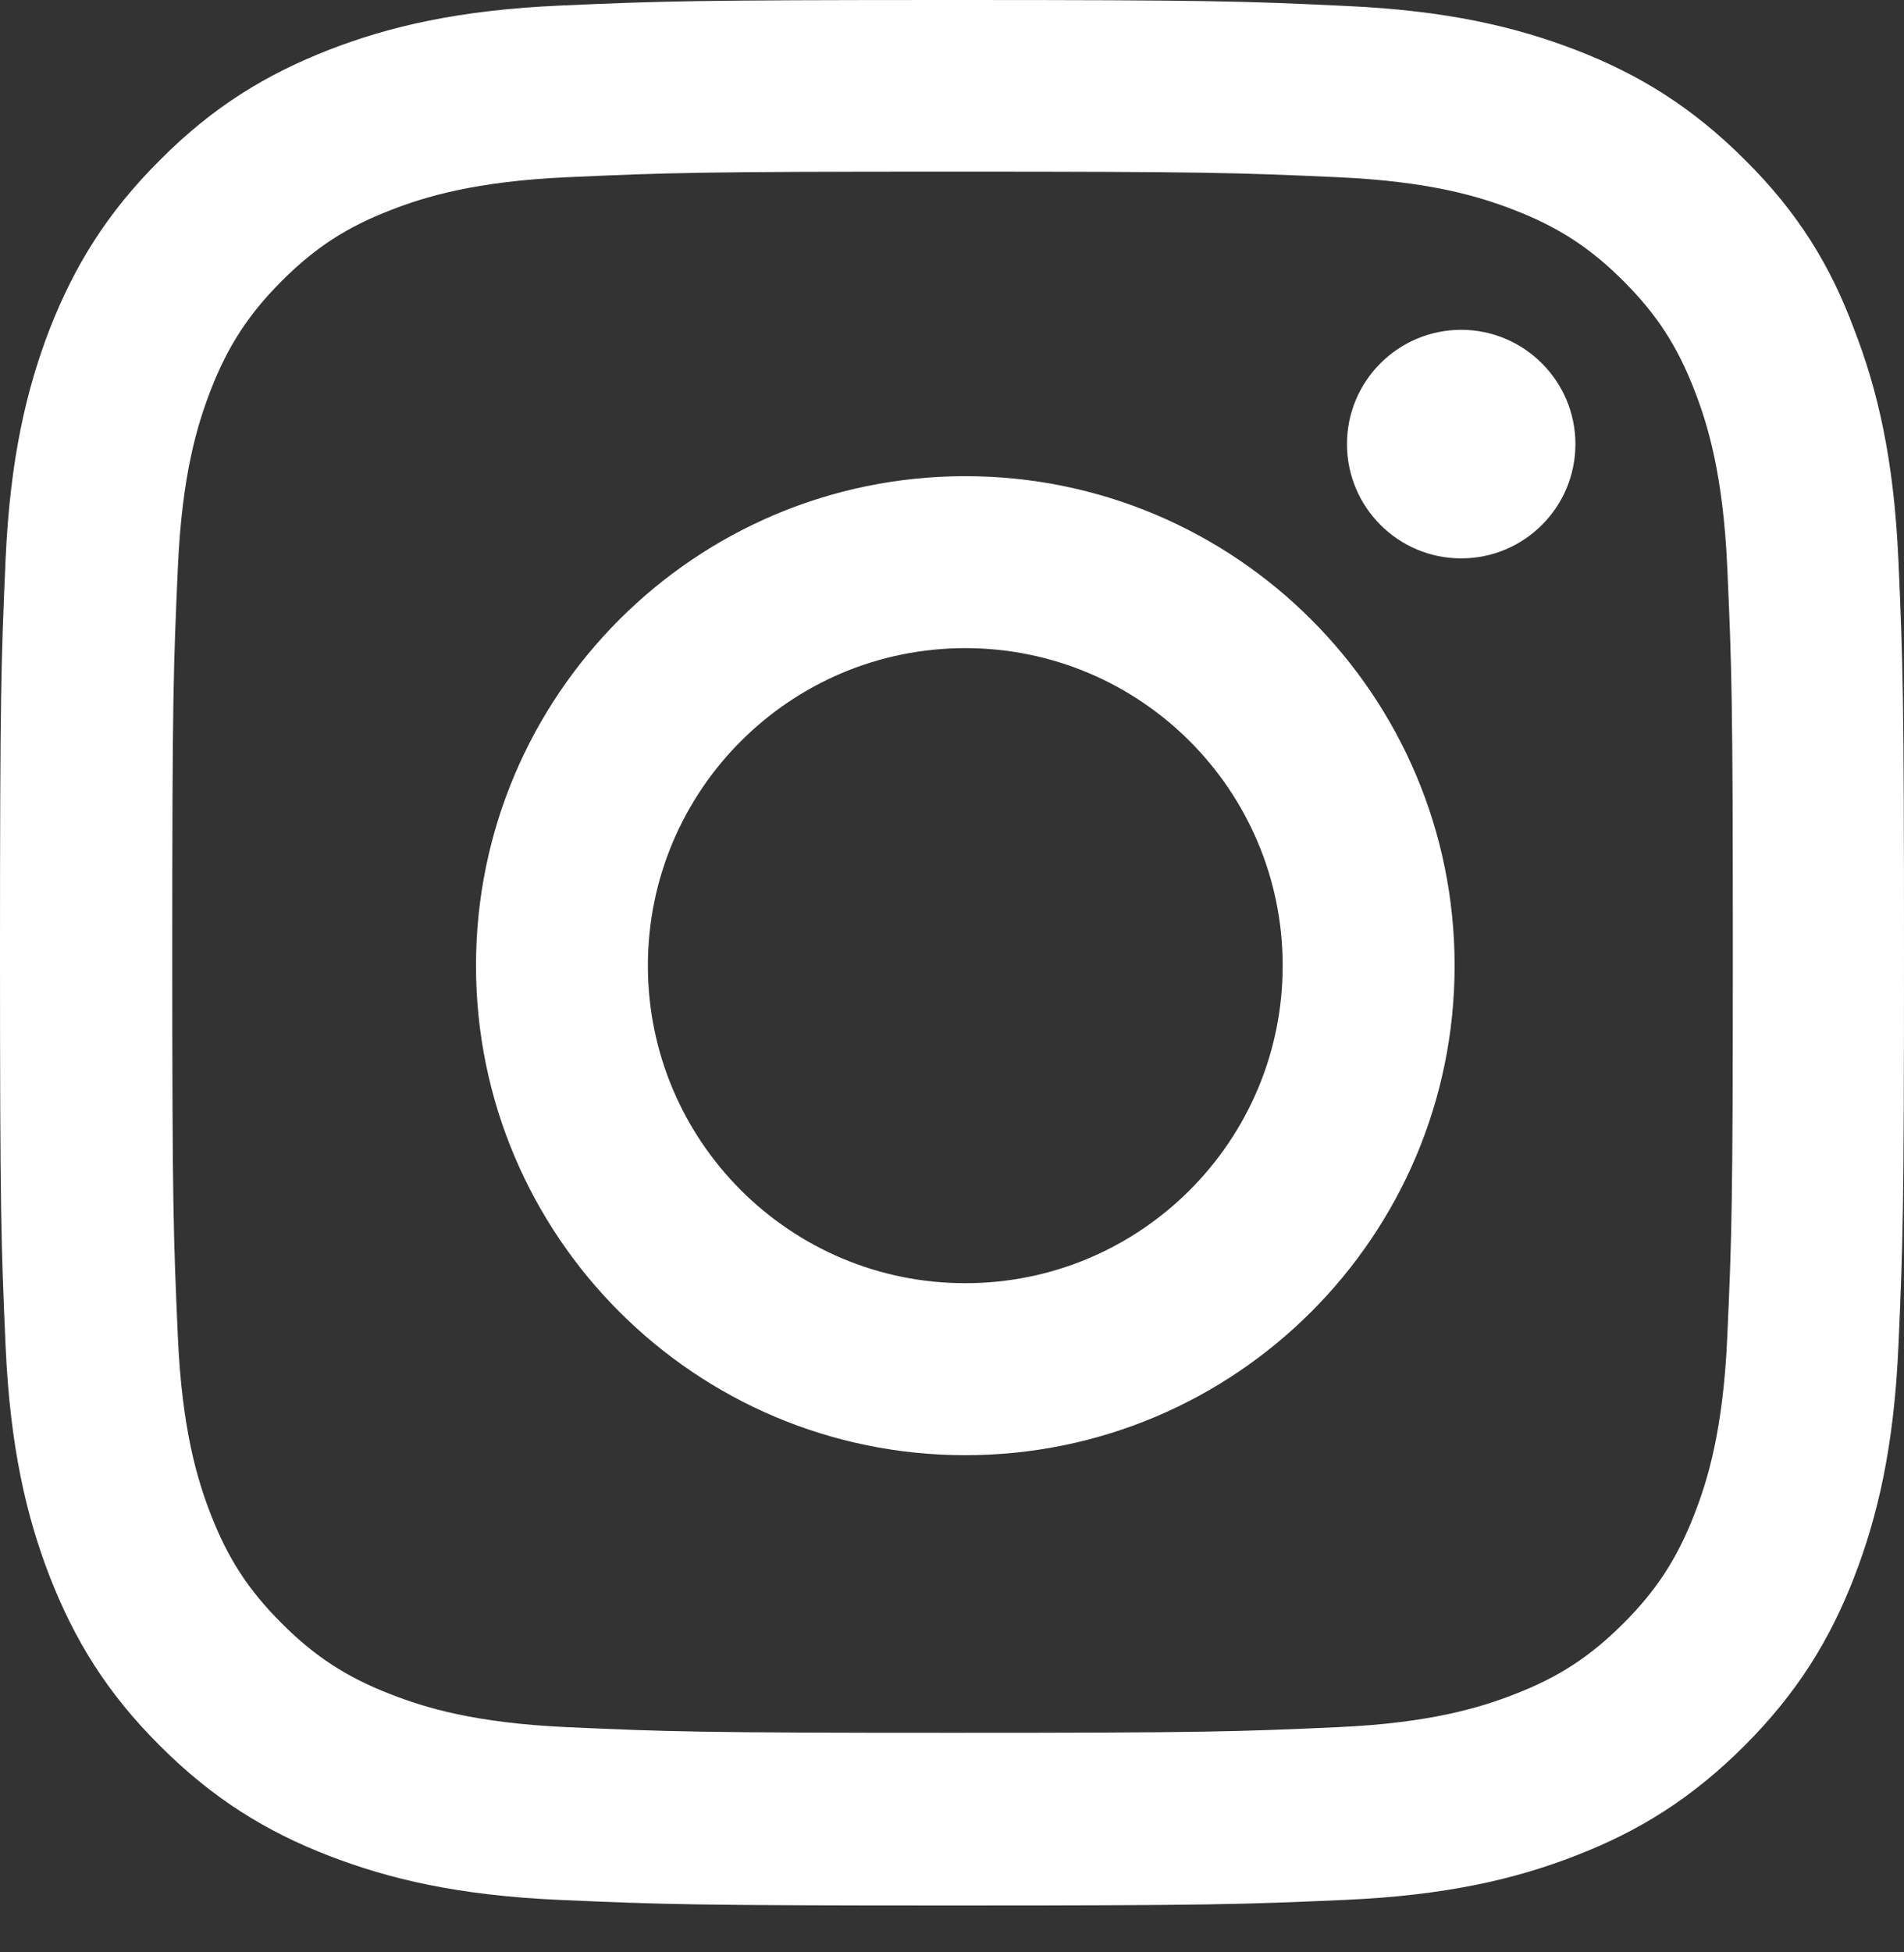 <svg width="40" height="41" viewBox="0 0 40 41" fill="none" xmlns="http://www.w3.org/2000/svg">
<rect x="0" y="0" width="40" height="41" fill="#333333" stroke="none"/>
<path d="M20.012 3.604C25.359 3.604 25.992 3.627 28.095 3.721C30.049 3.807 31.104 4.135 31.808 4.409C32.738 4.768 33.41 5.206 34.106 5.902C34.809 6.605 35.239 7.27 35.599 8.2C35.873 8.904 36.201 9.967 36.287 11.913C36.381 14.024 36.404 14.657 36.404 19.996C36.404 25.343 36.381 25.976 36.287 28.079C36.201 30.033 35.873 31.088 35.599 31.792C35.239 32.722 34.802 33.395 34.106 34.09C33.402 34.794 32.738 35.224 31.808 35.583C31.104 35.857 30.041 36.185 28.095 36.271C25.984 36.365 25.351 36.389 20.012 36.389C14.665 36.389 14.032 36.365 11.929 36.271C9.975 36.185 8.919 35.857 8.216 35.583C7.286 35.224 6.613 34.786 5.918 34.09C5.214 33.387 4.784 32.722 4.424 31.792C4.151 31.088 3.823 30.025 3.737 28.079C3.643 25.968 3.619 25.335 3.619 19.996C3.619 14.649 3.643 14.016 3.737 11.913C3.823 9.959 4.151 8.904 4.424 8.2C4.784 7.27 5.222 6.598 5.918 5.902C6.621 5.198 7.286 4.768 8.216 4.409C8.919 4.135 9.982 3.807 11.929 3.721C14.032 3.627 14.665 3.604 20.012 3.604ZM20.012 0C14.579 0 13.899 0.023 11.765 0.117C9.638 0.211 8.177 0.555 6.91 1.047C5.589 1.563 4.471 2.244 3.361 3.361C2.244 4.471 1.563 5.589 1.047 6.902C0.555 8.177 0.211 9.631 0.117 11.757C0.023 13.899 0 14.579 0 20.012C0 25.445 0.023 26.125 0.117 28.259C0.211 30.385 0.555 31.847 1.047 33.113C1.563 34.434 2.244 35.552 3.361 36.662C4.471 37.772 5.589 38.46 6.902 38.968C8.177 39.461 9.631 39.805 11.757 39.898C13.891 39.992 14.571 40.016 20.004 40.016C25.437 40.016 26.117 39.992 28.251 39.898C30.377 39.805 31.839 39.461 33.105 38.968C34.419 38.46 35.536 37.772 36.647 36.662C37.757 35.552 38.444 34.434 38.953 33.121C39.445 31.847 39.789 30.393 39.883 28.267C39.977 26.133 40 25.452 40 20.02C40 14.587 39.977 13.907 39.883 11.773C39.789 9.646 39.445 8.184 38.953 6.918C38.46 5.589 37.78 4.471 36.662 3.361C35.552 2.251 34.434 1.563 33.121 1.055C31.847 0.563 30.393 0.219 28.267 0.125C26.125 0.023 25.445 0 20.012 0Z" fill="white"/>
<path d="M20.279 10C14.604 10 10 14.604 10 20.279C10 25.955 14.604 30.559 20.279 30.559C25.955 30.559 30.559 25.955 30.559 20.279C30.559 14.604 25.955 10 20.279 10ZM20.279 26.947C16.598 26.947 13.611 23.961 13.611 20.279C13.611 16.598 16.598 13.611 20.279 13.611C23.961 13.611 26.947 16.598 26.947 20.279C26.947 23.961 23.961 26.947 20.279 26.947Z" fill="white"/>
<path d="M33.097 9.326C33.097 10.655 32.019 11.726 30.698 11.726C29.369 11.726 28.298 10.647 28.298 9.326C28.298 7.997 29.377 6.926 30.698 6.926C32.019 6.926 33.097 8.005 33.097 9.326Z" fill="white"/>
</svg>
